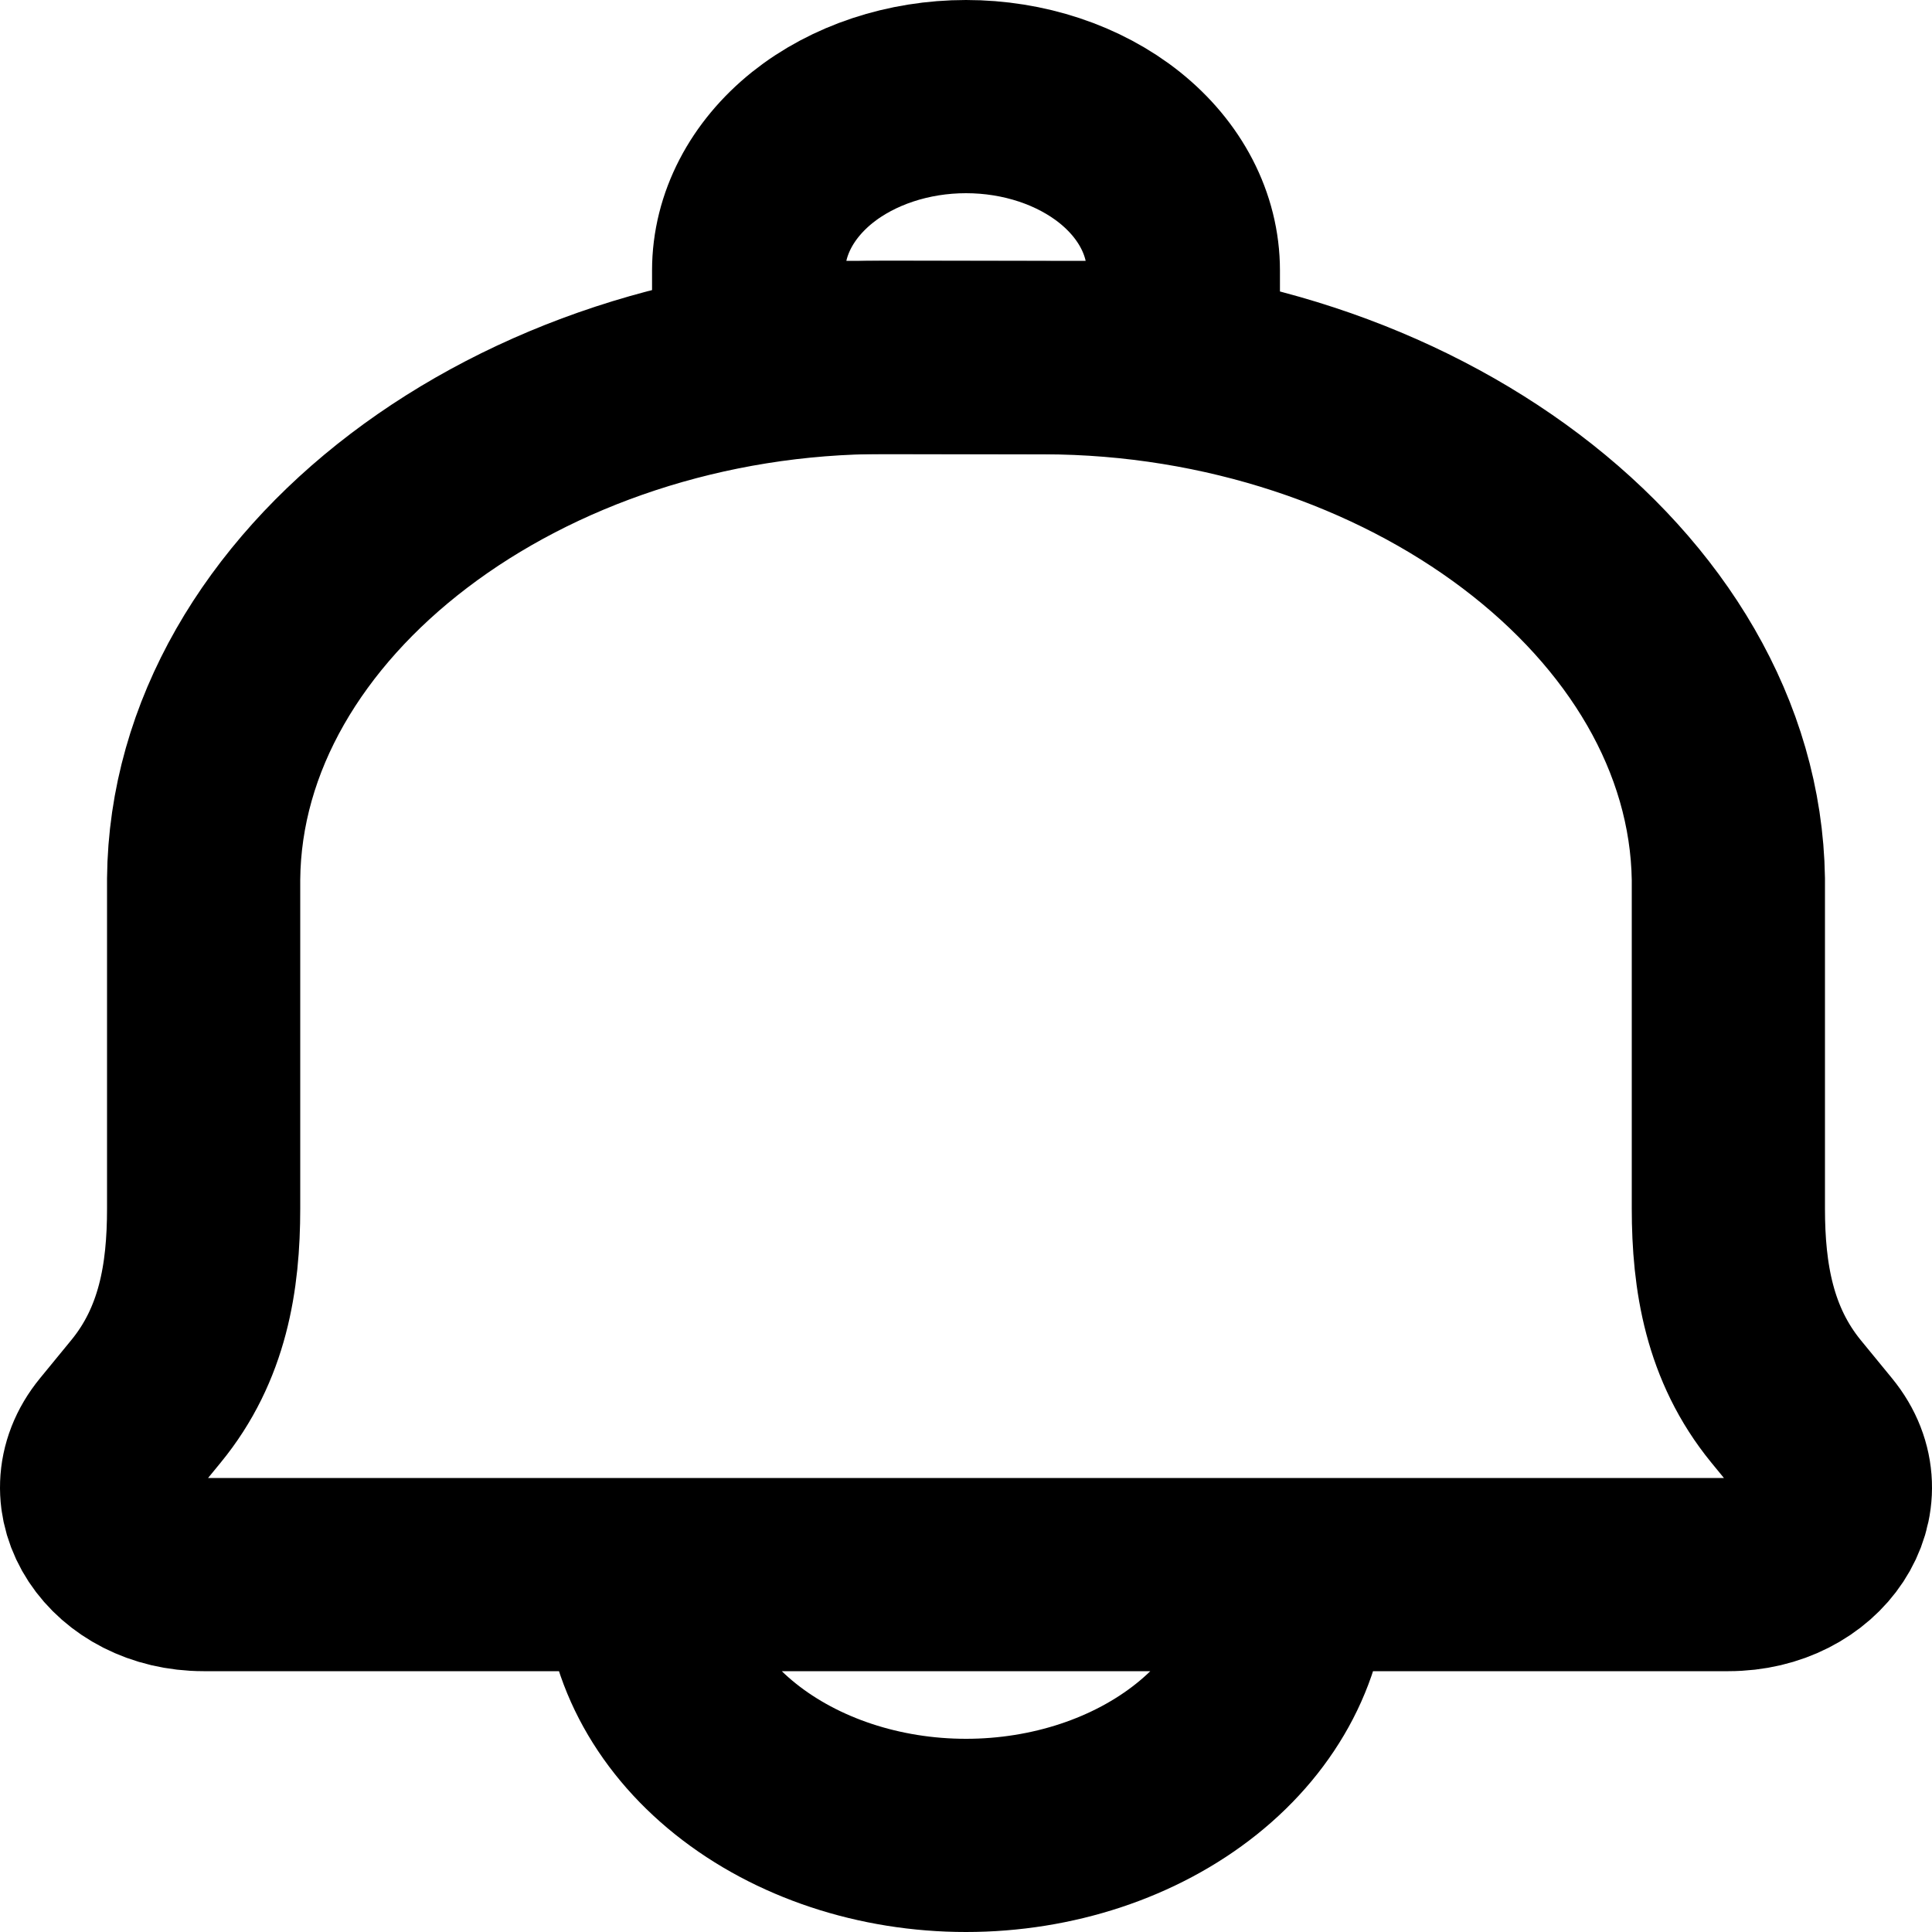 <svg width="20" height="20" viewBox="0 0 20 20" fill="none" xmlns="http://www.w3.org/2000/svg">
<path d="M13.375 16.3C13.375 17.016 13.02 17.703 12.387 18.209C11.754 18.715 10.895 19 10 19C9.105 19 8.247 18.715 7.614 18.209C6.981 17.703 6.625 17.016 6.625 16.3M10.811 3.703L9.162 3.7C5.4 3.693 2.134 6.138 2.108 9.1V12.511C2.108 13.222 1.996 13.916 1.511 14.507L1.188 14.901C0.697 15.499 1.225 16.3 2.108 16.3H17.892C18.775 16.3 19.303 15.499 18.812 14.901L18.489 14.507C18.006 13.916 17.892 13.221 17.892 12.51V9.101C17.847 6.138 14.573 3.71 10.811 3.703Z" stroke="currentColor" stroke-width="2" stroke-linecap="round" stroke-linejoin="round"/>
<path d="M10 1C10.597 1 11.169 1.19 11.591 1.527C12.013 1.865 12.25 2.323 12.25 2.8V3.7H7.75V2.8C7.75 2.323 7.988 1.865 8.409 1.527C8.831 1.19 9.404 1 10 1Z" stroke="currentColor" stroke-width="2" stroke-linecap="round" stroke-linejoin="round"/>
</svg>

